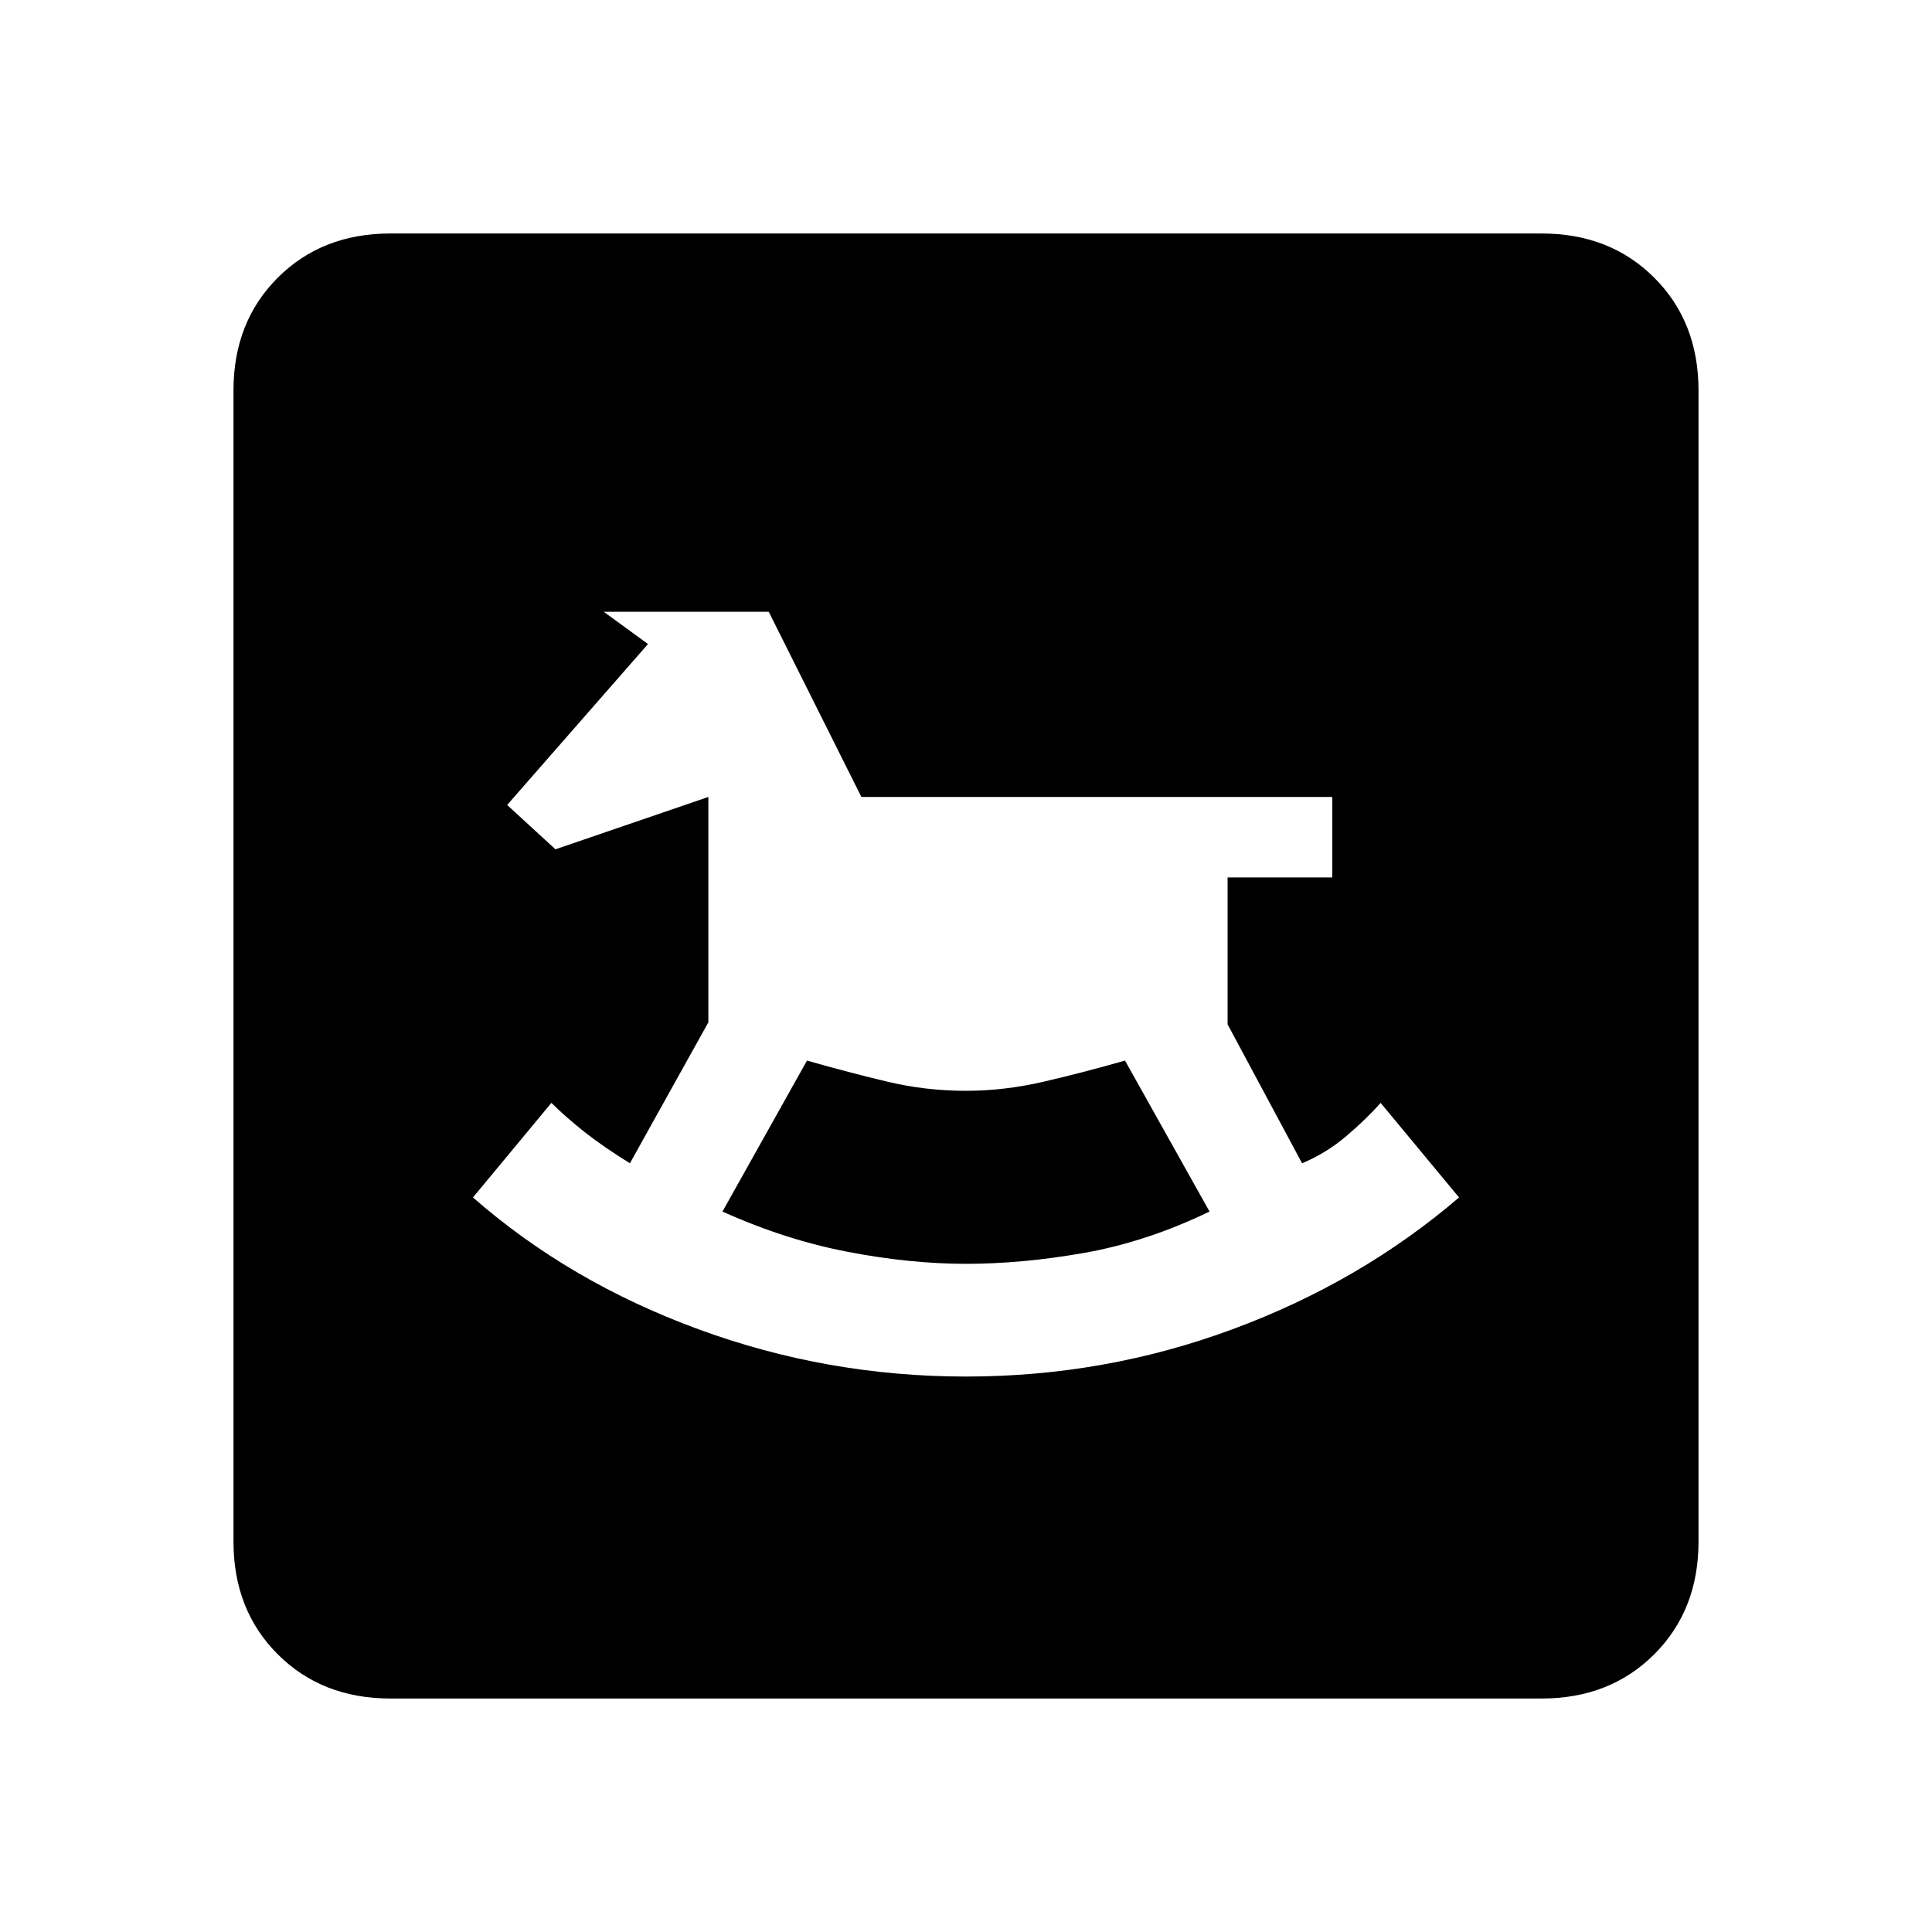 <svg xmlns="http://www.w3.org/2000/svg" height="20" width="20"><path d="M10 14.25q1.438 0 2.76-.49 1.323-.489 2.344-1.364l-.812-.979q-.146.166-.354.343-.209.178-.459.282l-.771-1.438V9.083h1.084V8.25H8.917l-.959-1.917H6.25l.458.334L5.25 8.333l.5.459 1.583-.542v2.333l-.812 1.459q-.271-.167-.469-.323-.198-.157-.344-.302l-.812.979q1 .875 2.333 1.364 1.333.49 2.771.49Zm0-1.167q-.583 0-1.229-.125-.646-.125-1.292-.416l.875-1.563q.438.125.834.219.395.094.812.094.396 0 .802-.094t.844-.219l.875 1.563q-.646.312-1.292.427-.646.114-1.229.114Zm-5.958 4.5q-.709 0-1.167-.458-.458-.458-.458-1.167V4.042q0-.709.458-1.167.458-.458 1.167-.458h11.916q.709 0 1.167.458.458.458.458 1.167v11.916q0 .709-.458 1.167-.458.458-1.167.458Z"/></svg>